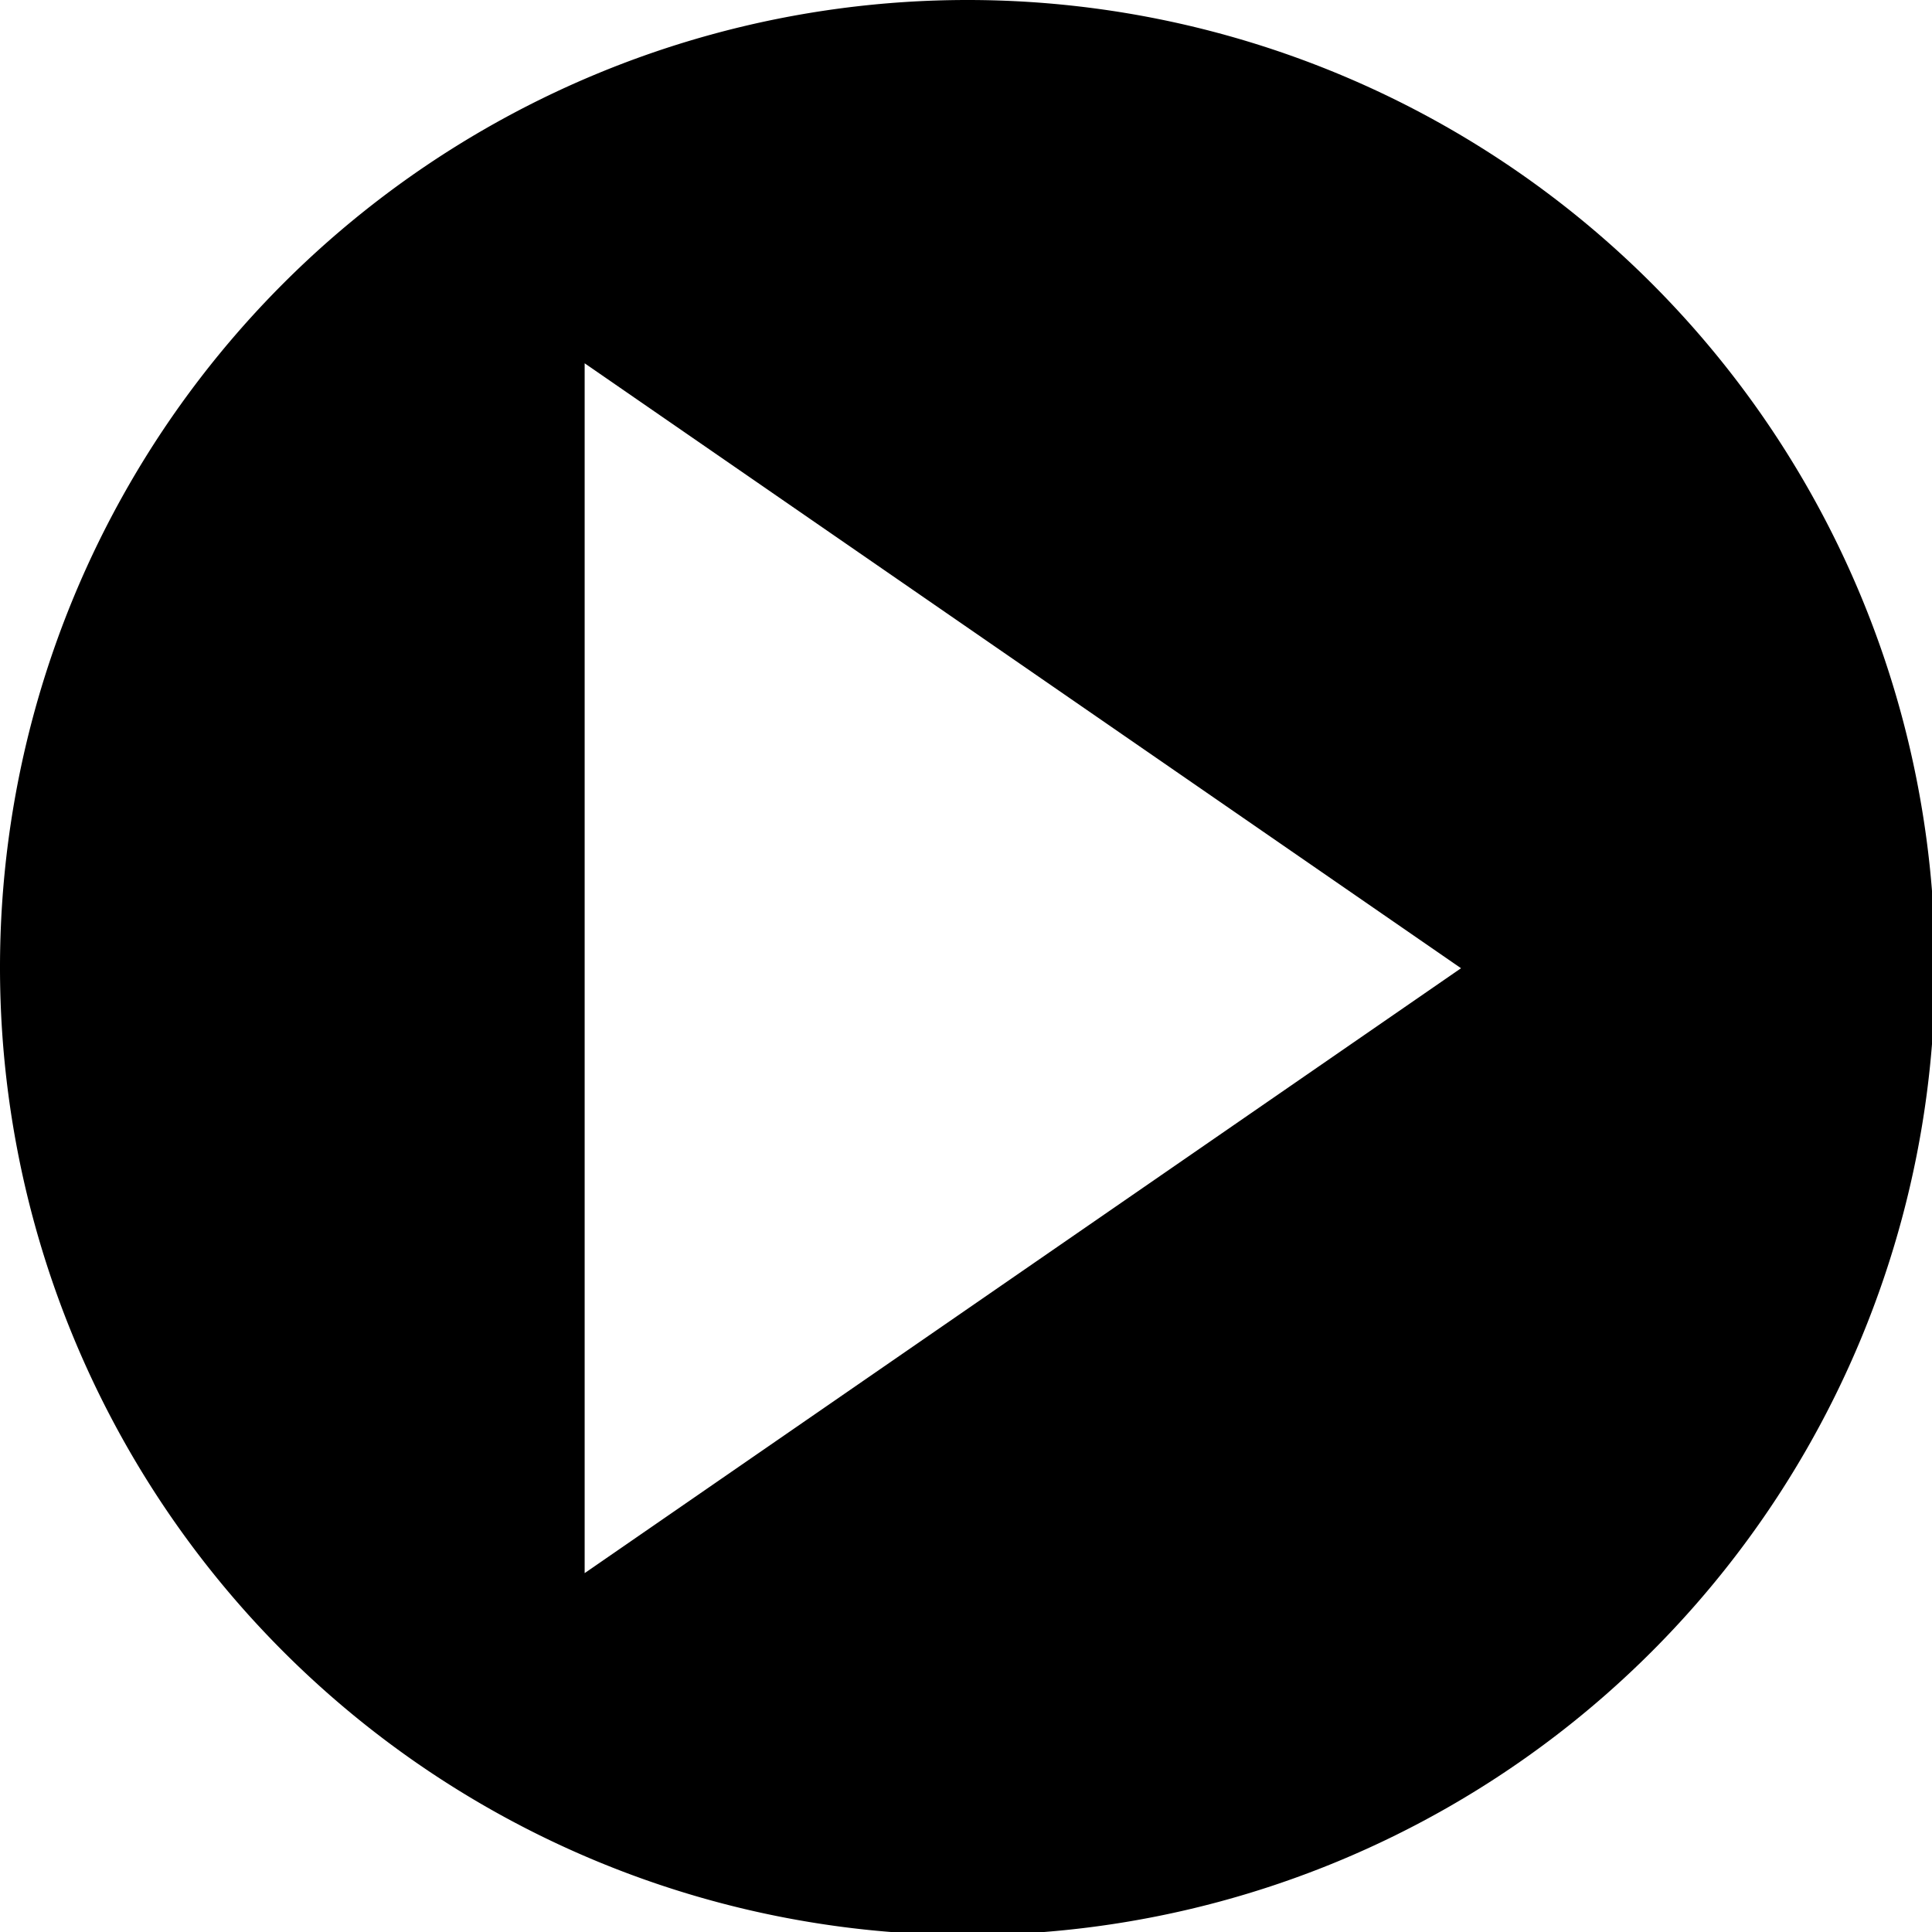 <svg xmlns="http://www.w3.org/2000/svg" height="128mm" width="128mm" version="1.1" viewBox="0 0 128 128"><g transform="translate(-21.923 -85.845)"><path d="m241.89 0a241.89 241.89 0 0 0 -241.89 241.89 241.89 241.89 0 0 0 241.89 241.89 241.89 241.89 0 0 0 241.89 -241.89 241.89 241.89 0 0 0 -241.89 -241.89zm-95.72 90.828l219.1 151.24-219.1 151.23v-302.47z" transform="matrix(.265 0 0 .265 21.923 85.845)"/></g></svg>
